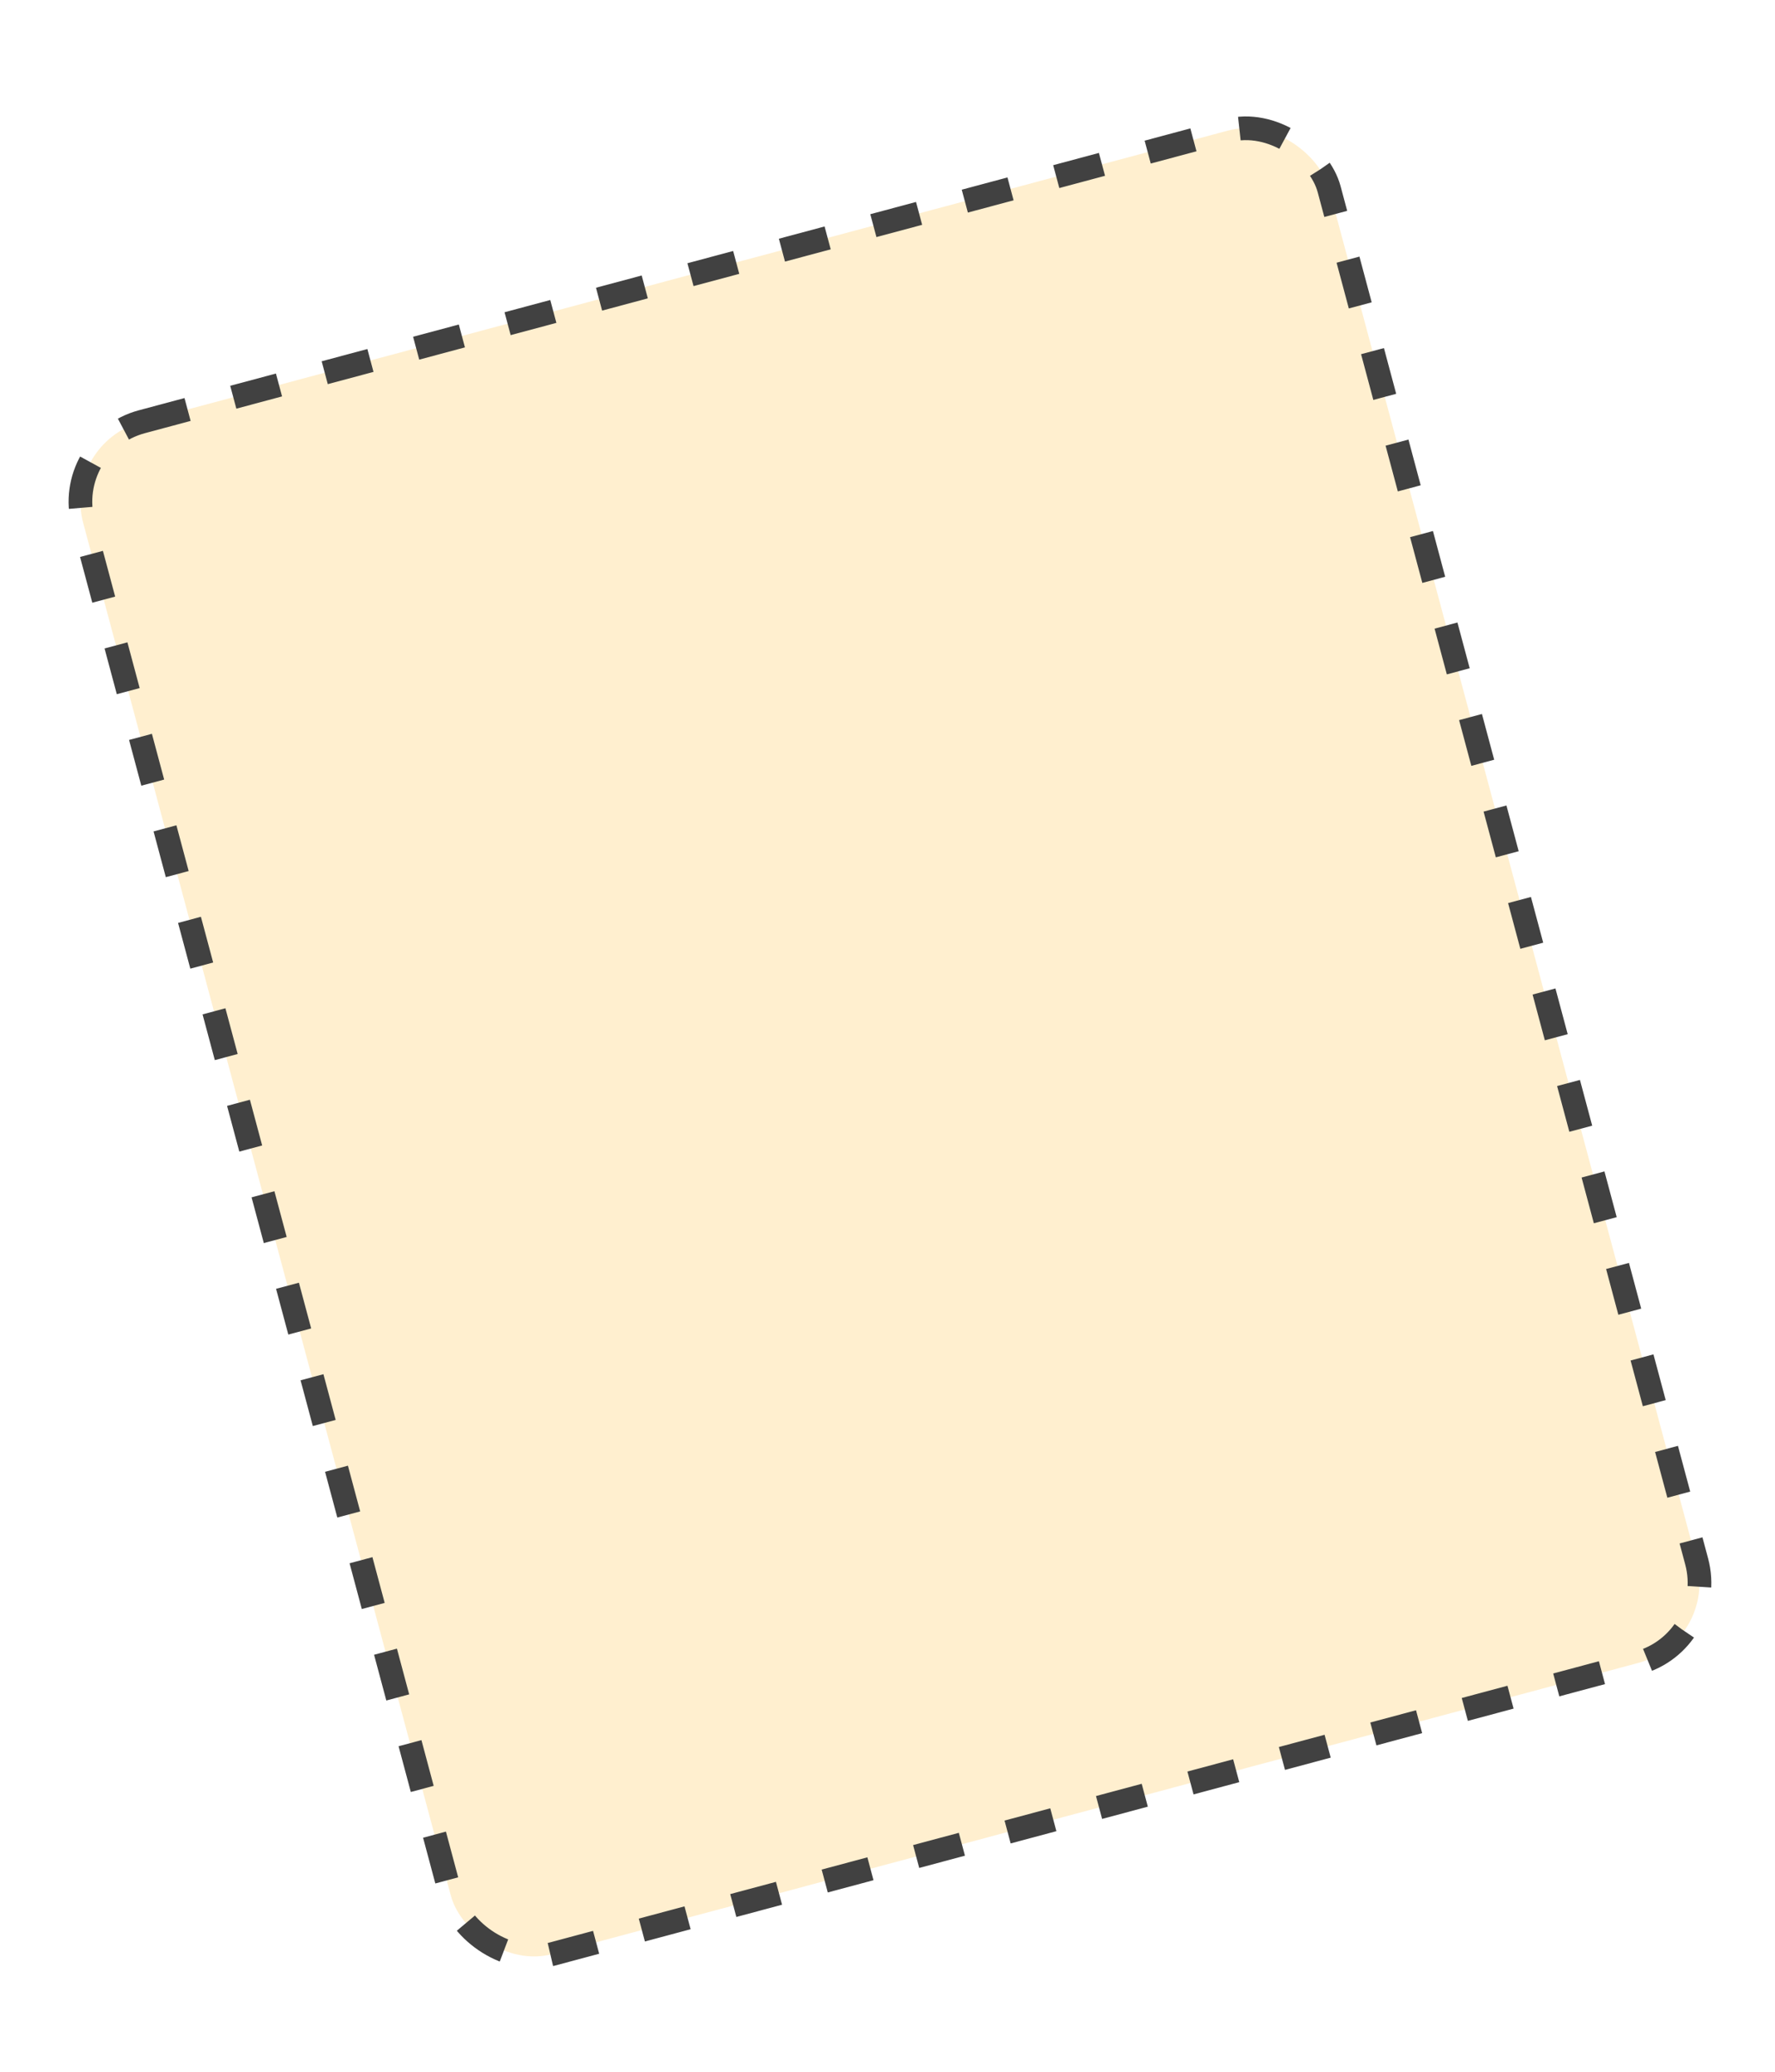 <svg width="150" height="175" viewBox="0 0 150 175" fill="none" xmlns="http://www.w3.org/2000/svg">
<rect x="5.225" y="37.436" width="109" height="134" rx="7" transform="rotate(-15 5.225 37.436)" fill="#FFC041" fill-opacity="0.25" stroke="#414141" stroke-width="2" stroke-dasharray="4 4"/>
</svg>
